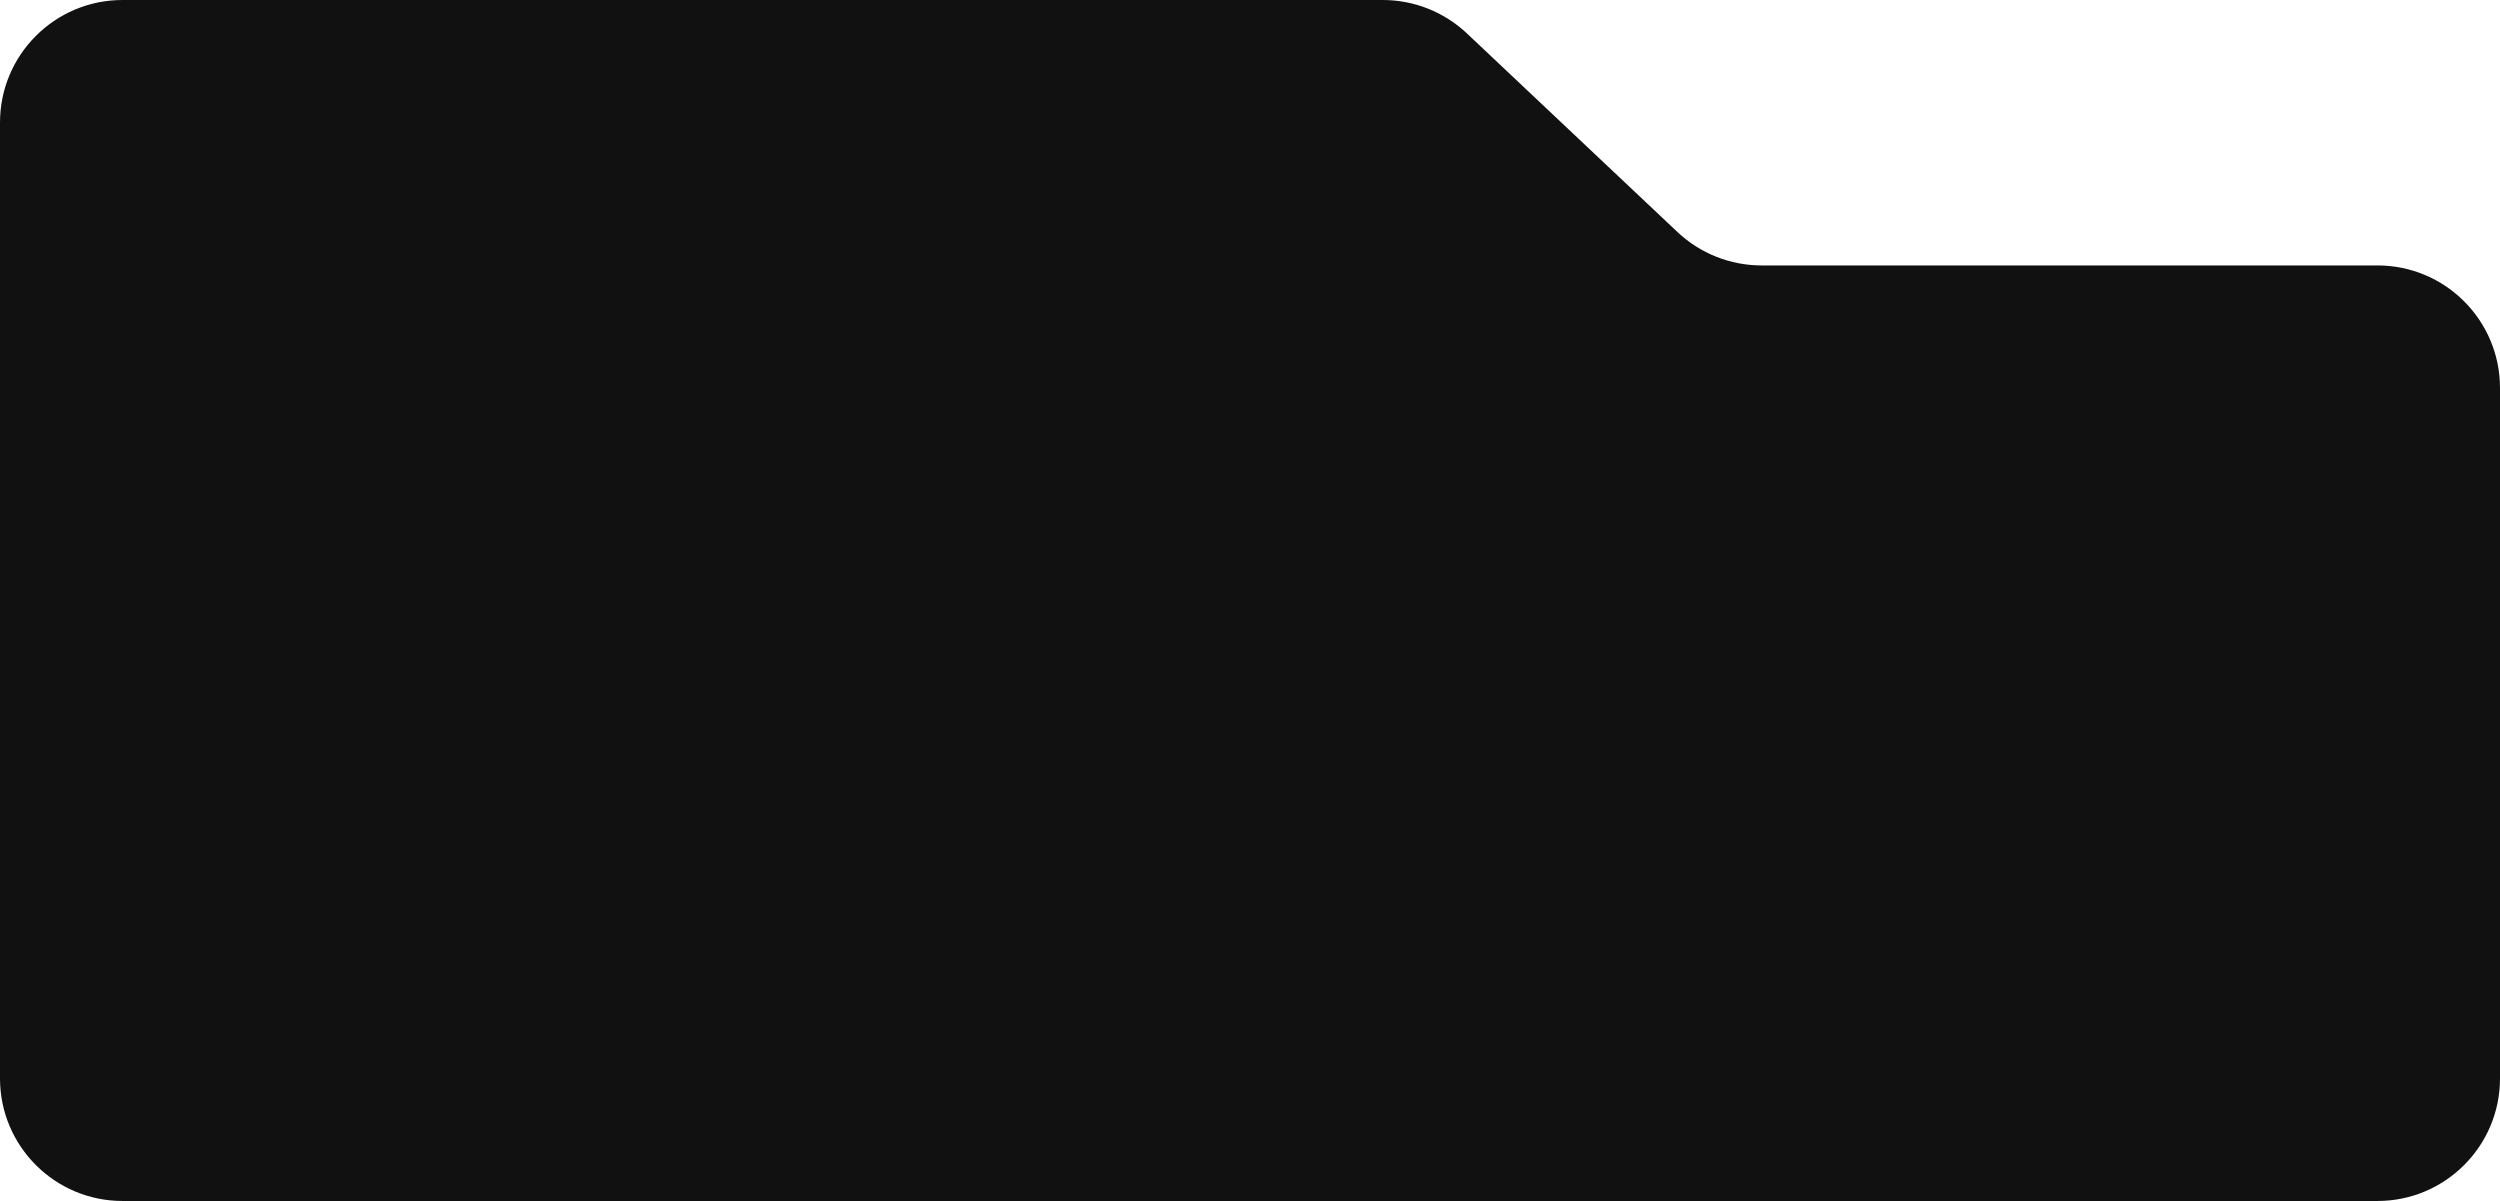 <svg width="306" height="147" viewBox="0 0 306 147" fill="none" xmlns="http://www.w3.org/2000/svg">
<path d="M205.323 28.401L179.548 4.088C176.764 1.463 173.082 0 169.255 0H15C6.716 0 0 6.716 0 15V132C0 140.284 6.716 147 15 147H291C299.284 147 306 140.284 306 132V47.489C306 39.205 299.284 32.489 291 32.489H215.616C211.789 32.489 208.107 31.027 205.323 28.401Z" fill="#111111"/>
</svg>
